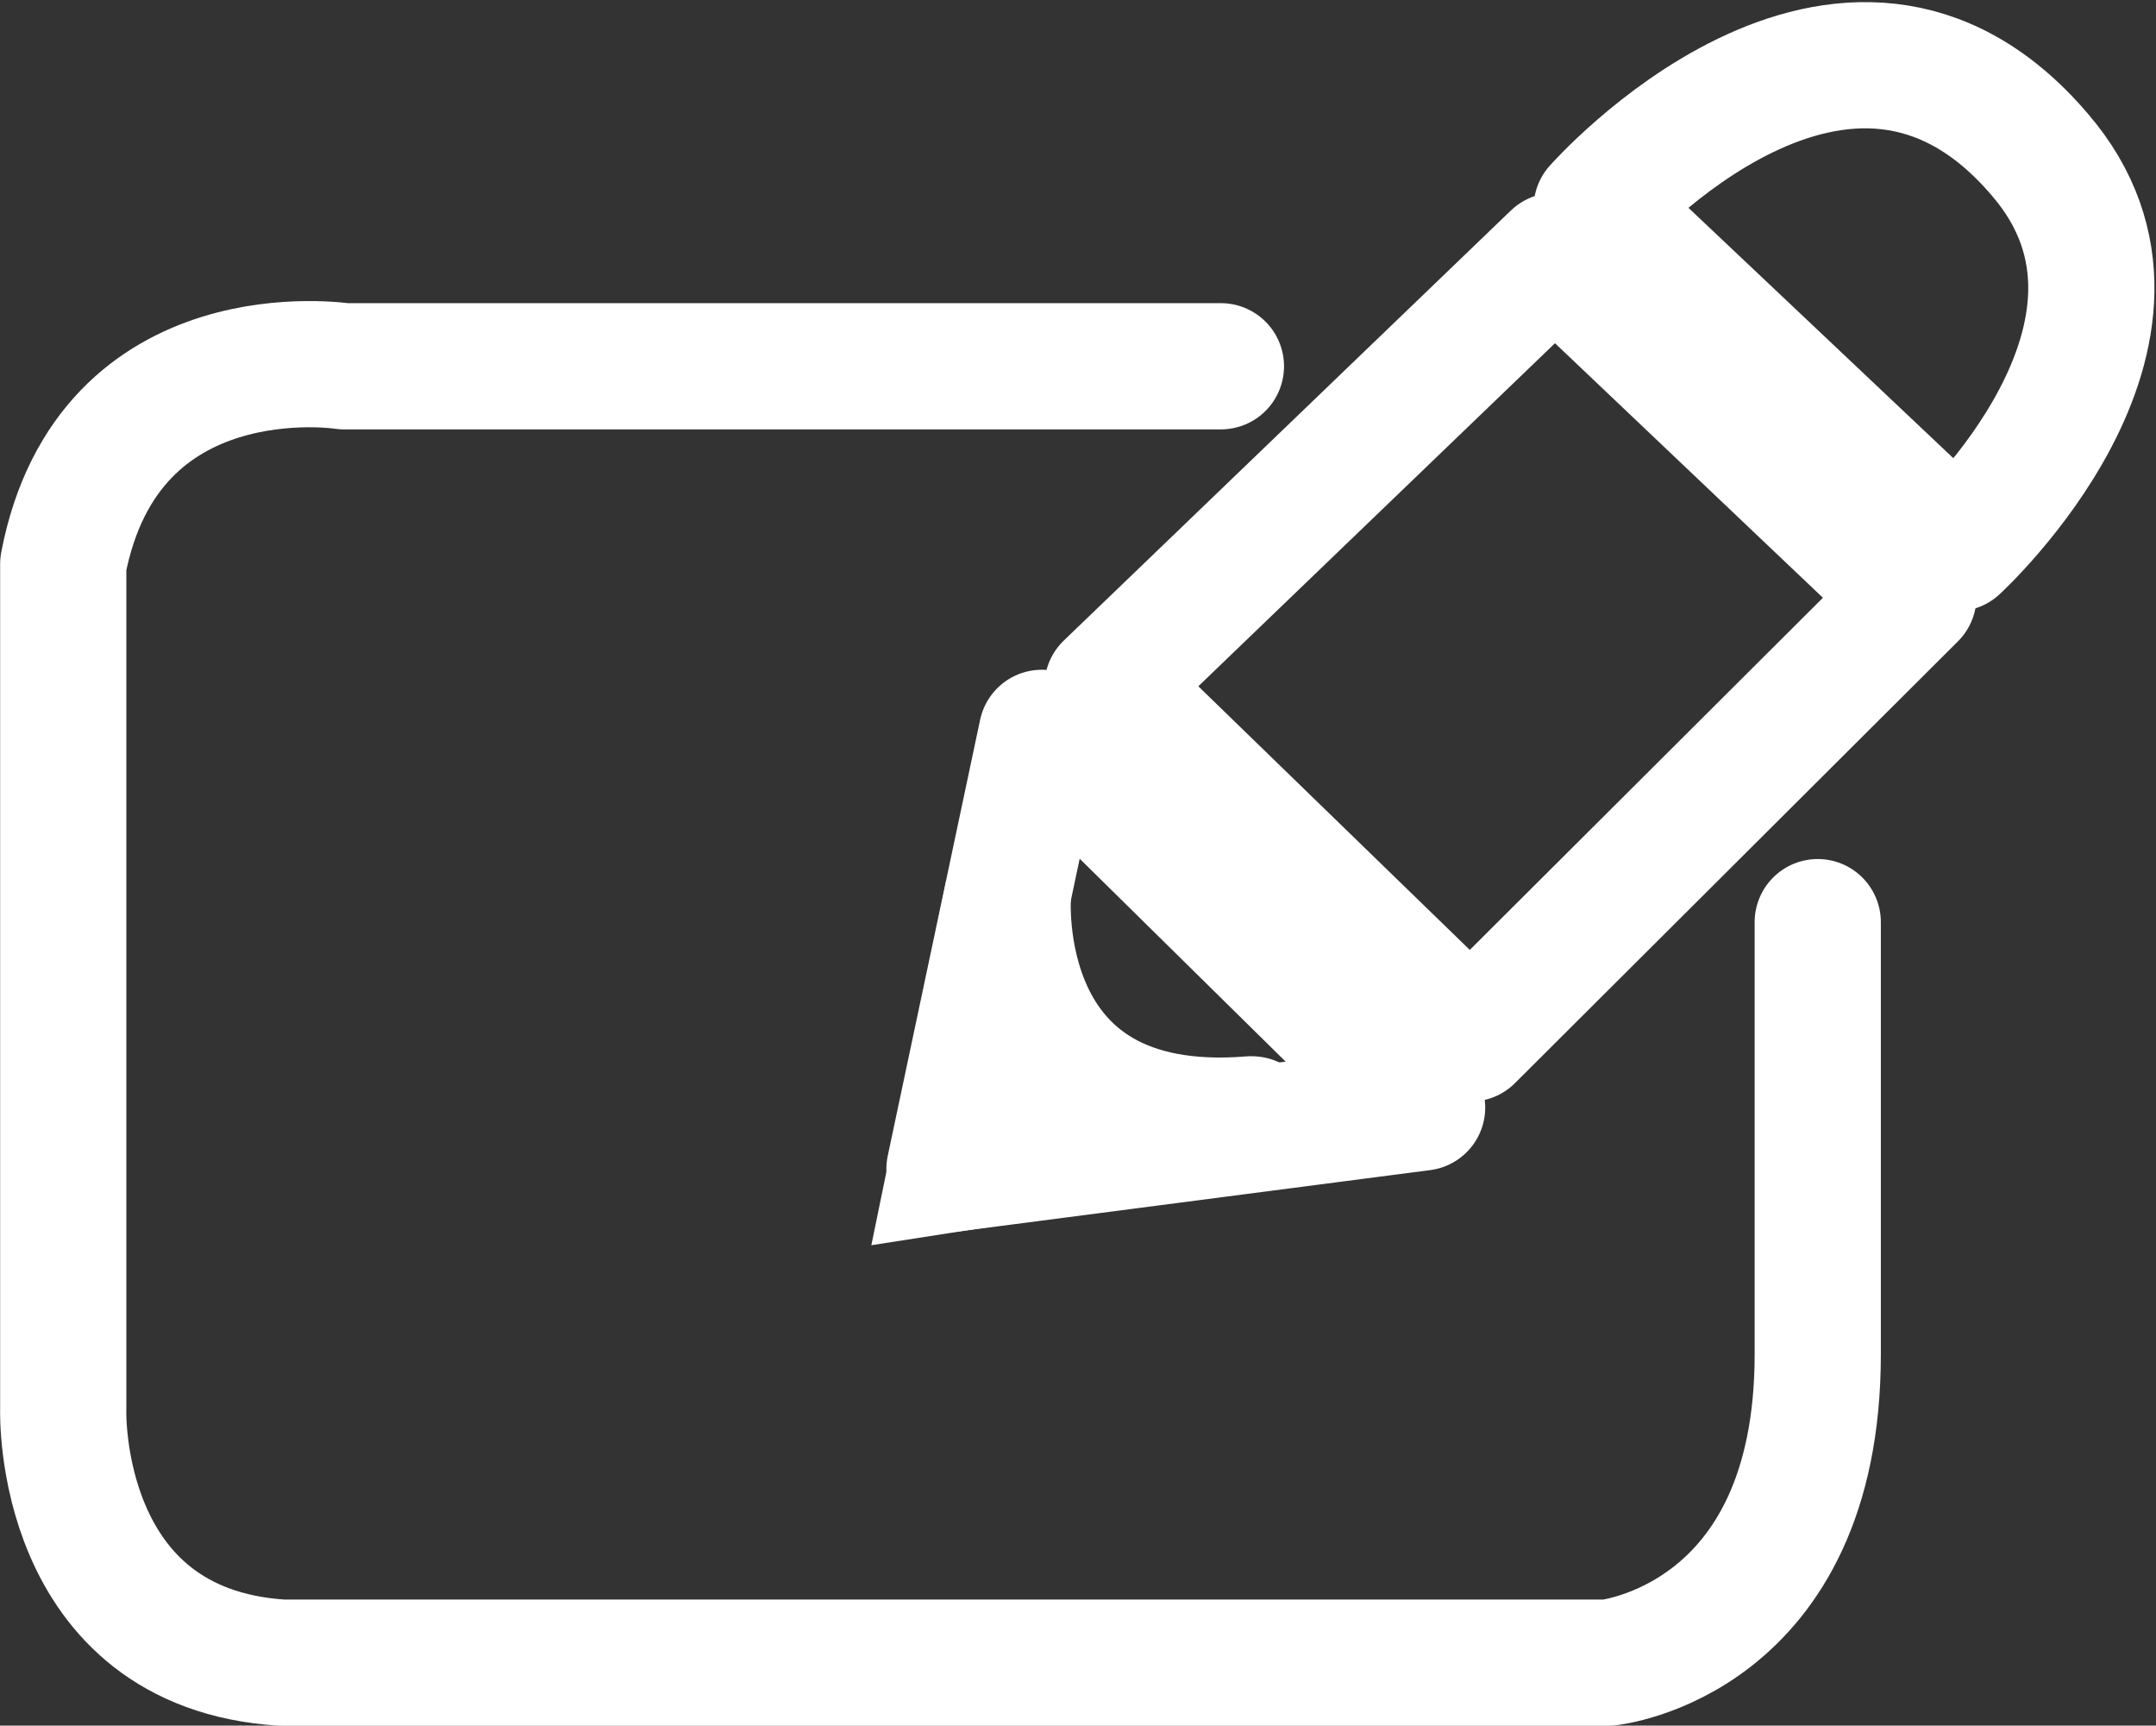 <svg xmlns="http://www.w3.org/2000/svg" width="47.836" height="38.279" viewBox="0 0 47.836 38.279"><rect x="0" y="0" width="47.836" height="38.279" fill="#333333" stroke="none"/><defs><style>.a,.b{fill:none;stroke:#fff;stroke-width:2.8px;}.a{stroke-linecap:round;stroke-linejoin:round;}.b{stroke-miterlimit:10;}</style></defs><g transform="translate(-0.097 0.433)"><g transform="translate(1.499 1.014)"><path class="a" d="M33.1,23.27l-2.05,9.675,10.487-1.364Z" transform="translate(-11.386 -8.46)"/><path class="a" d="M27.186,11.026H7.728S2.5,10.208,1.5,15.412V34.184s-.16,5.284,4.858,5.6H35.77s4.658-.466,4.658-6.841V23.357" transform="translate(-1.499 -4.348)"/><path class="a" d="M36.32,16.912,46.242,7.37,54.2,14.929l-9.829,9.8Z" transform="translate(-13.149 -3.14)"/><path class="a" d="M52.63,4.179l7.985,7.546S65.852,6.934,62.465,3C58.146-2.076,52.63,4.179,52.63,4.179Z" transform="translate(-18.606 -1.014)"/><path class="b" d="M32.368,28.64s-.439,5.477,5.4,5c.426,0-6.654,1.1-6.654,1.1Z" transform="translate(-11.406 -10.257)"/></g></g></svg>